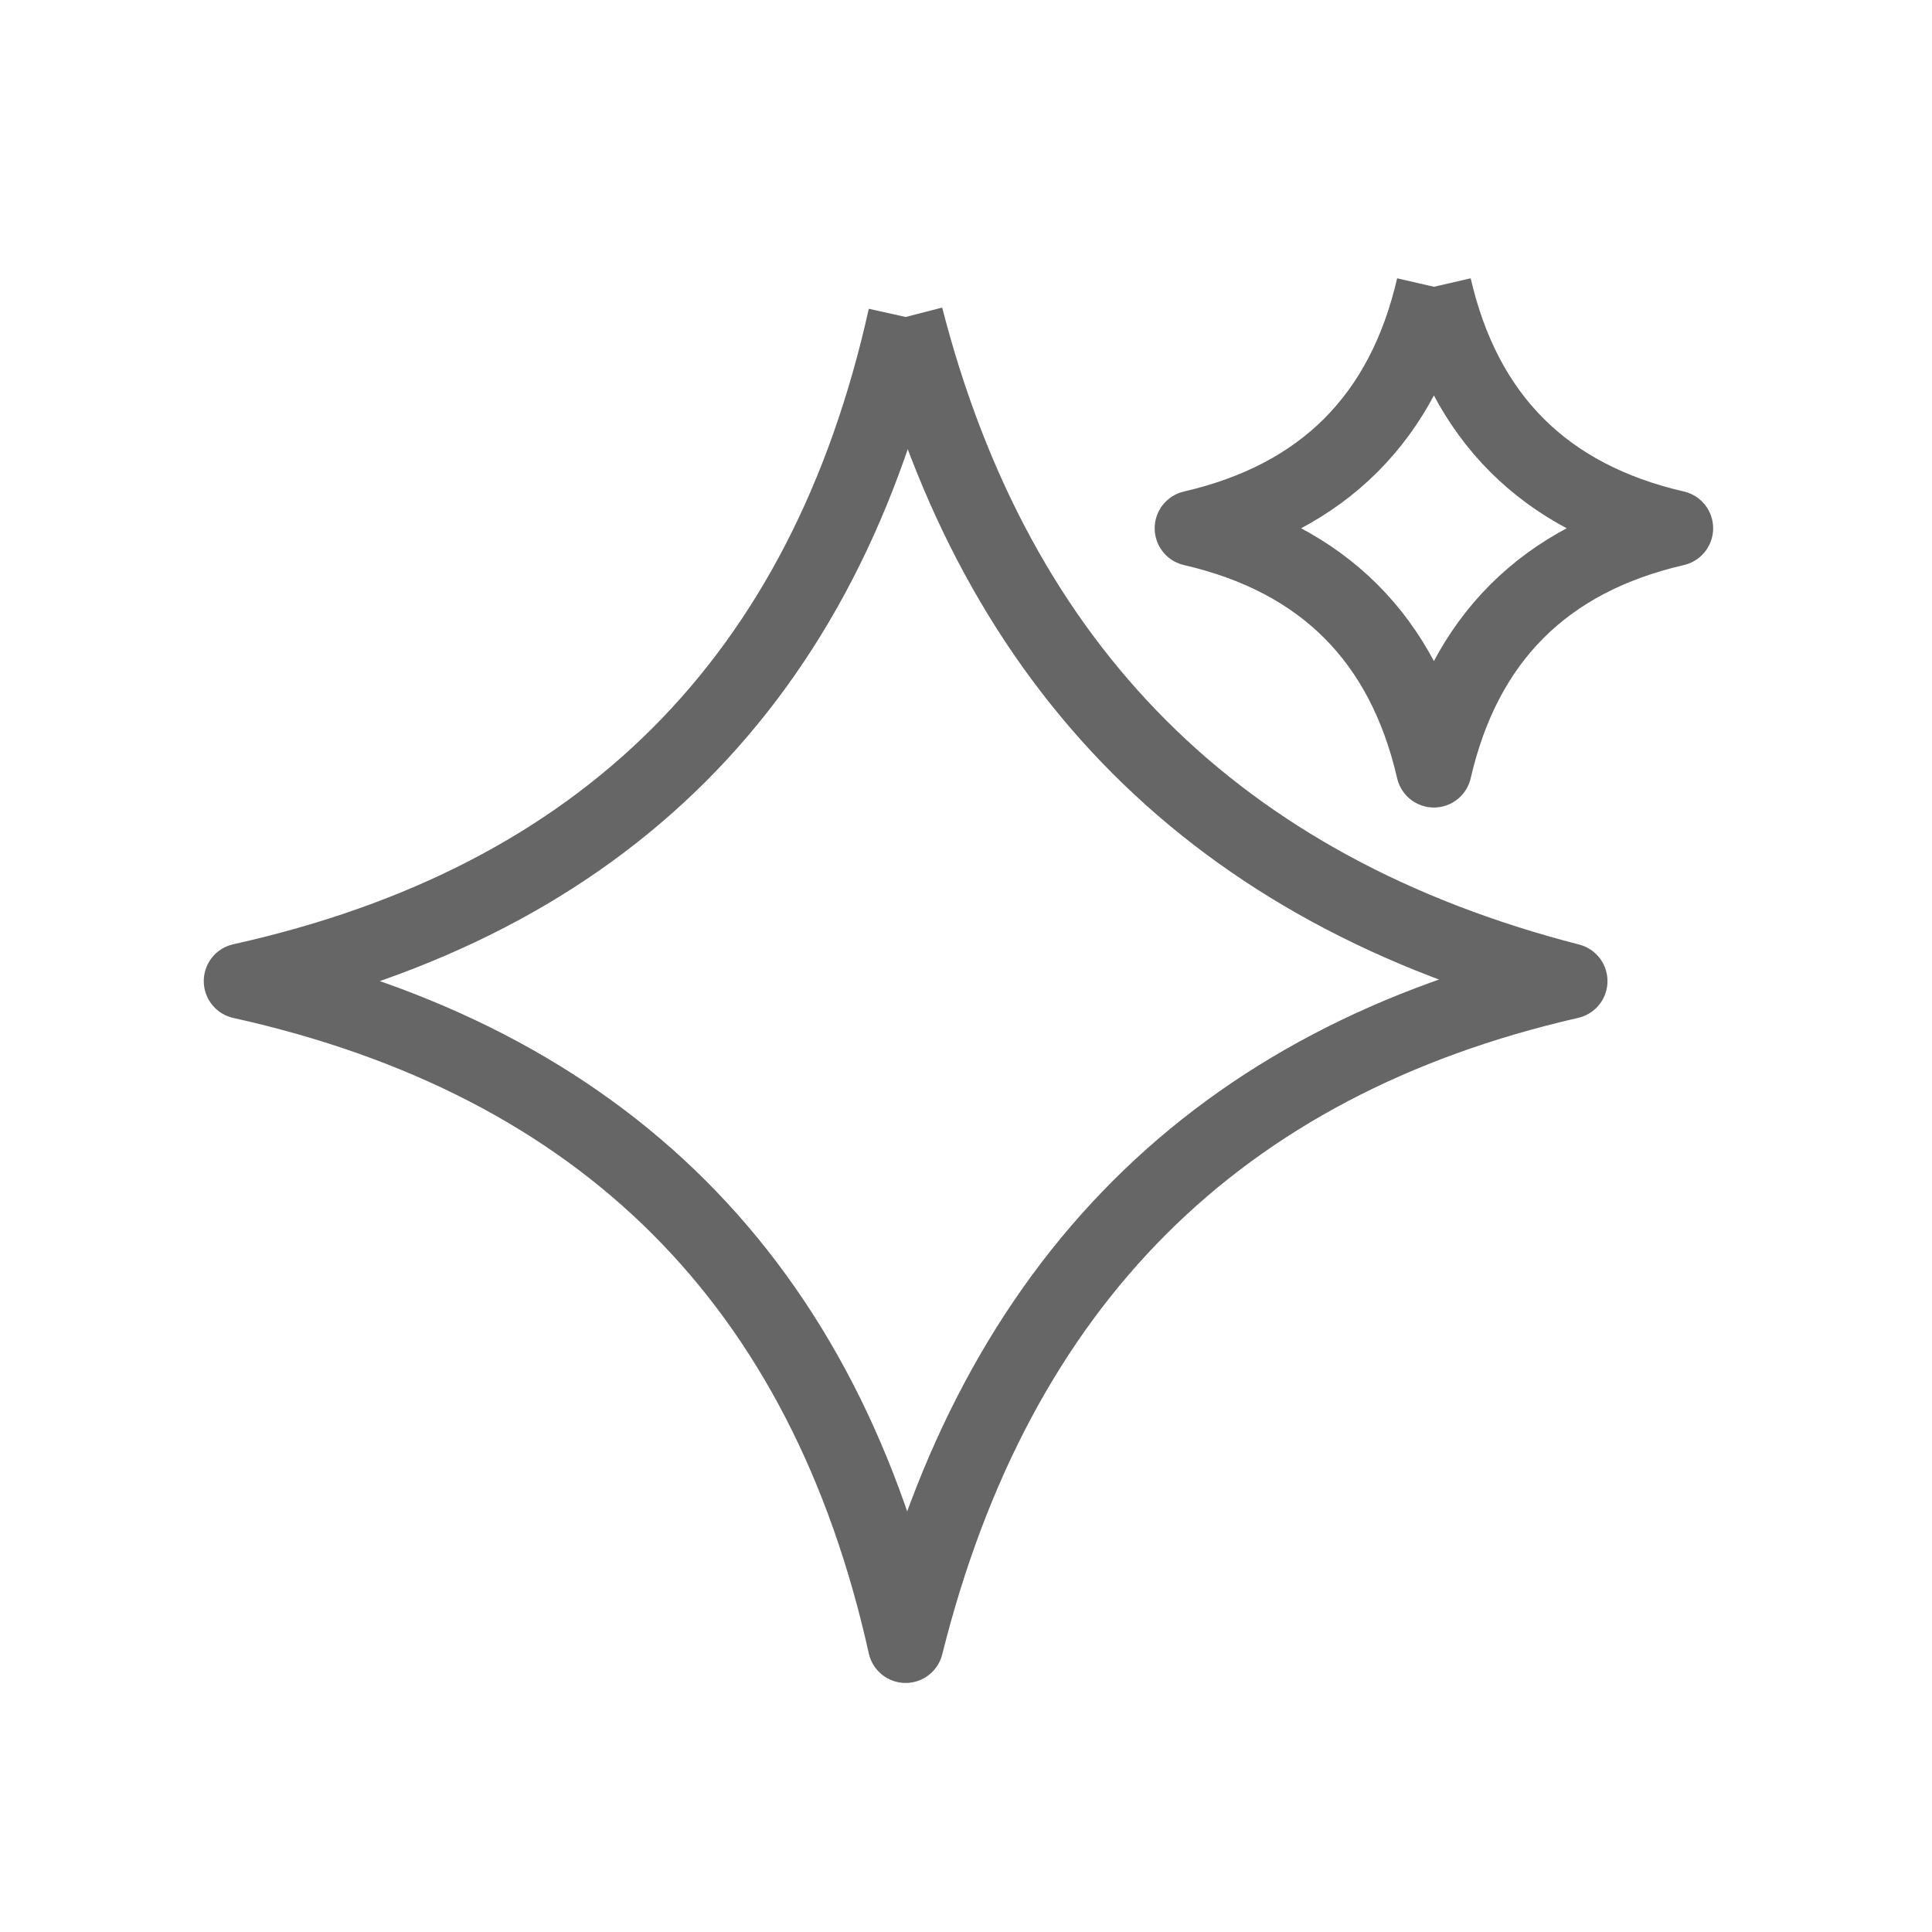 <svg xmlns="http://www.w3.org/2000/svg" viewBox="0 0 128 128" fill="none" stroke="#666" stroke-width="5" stroke-linejoin="round"><path d="M95 19q3 13 16 16-13 3-16 16-3-13-16-16 13-3 16-16M60 21q9 35 44 44-35 8-44 44-8-36-44-44 36-8 44-44"/></svg>
